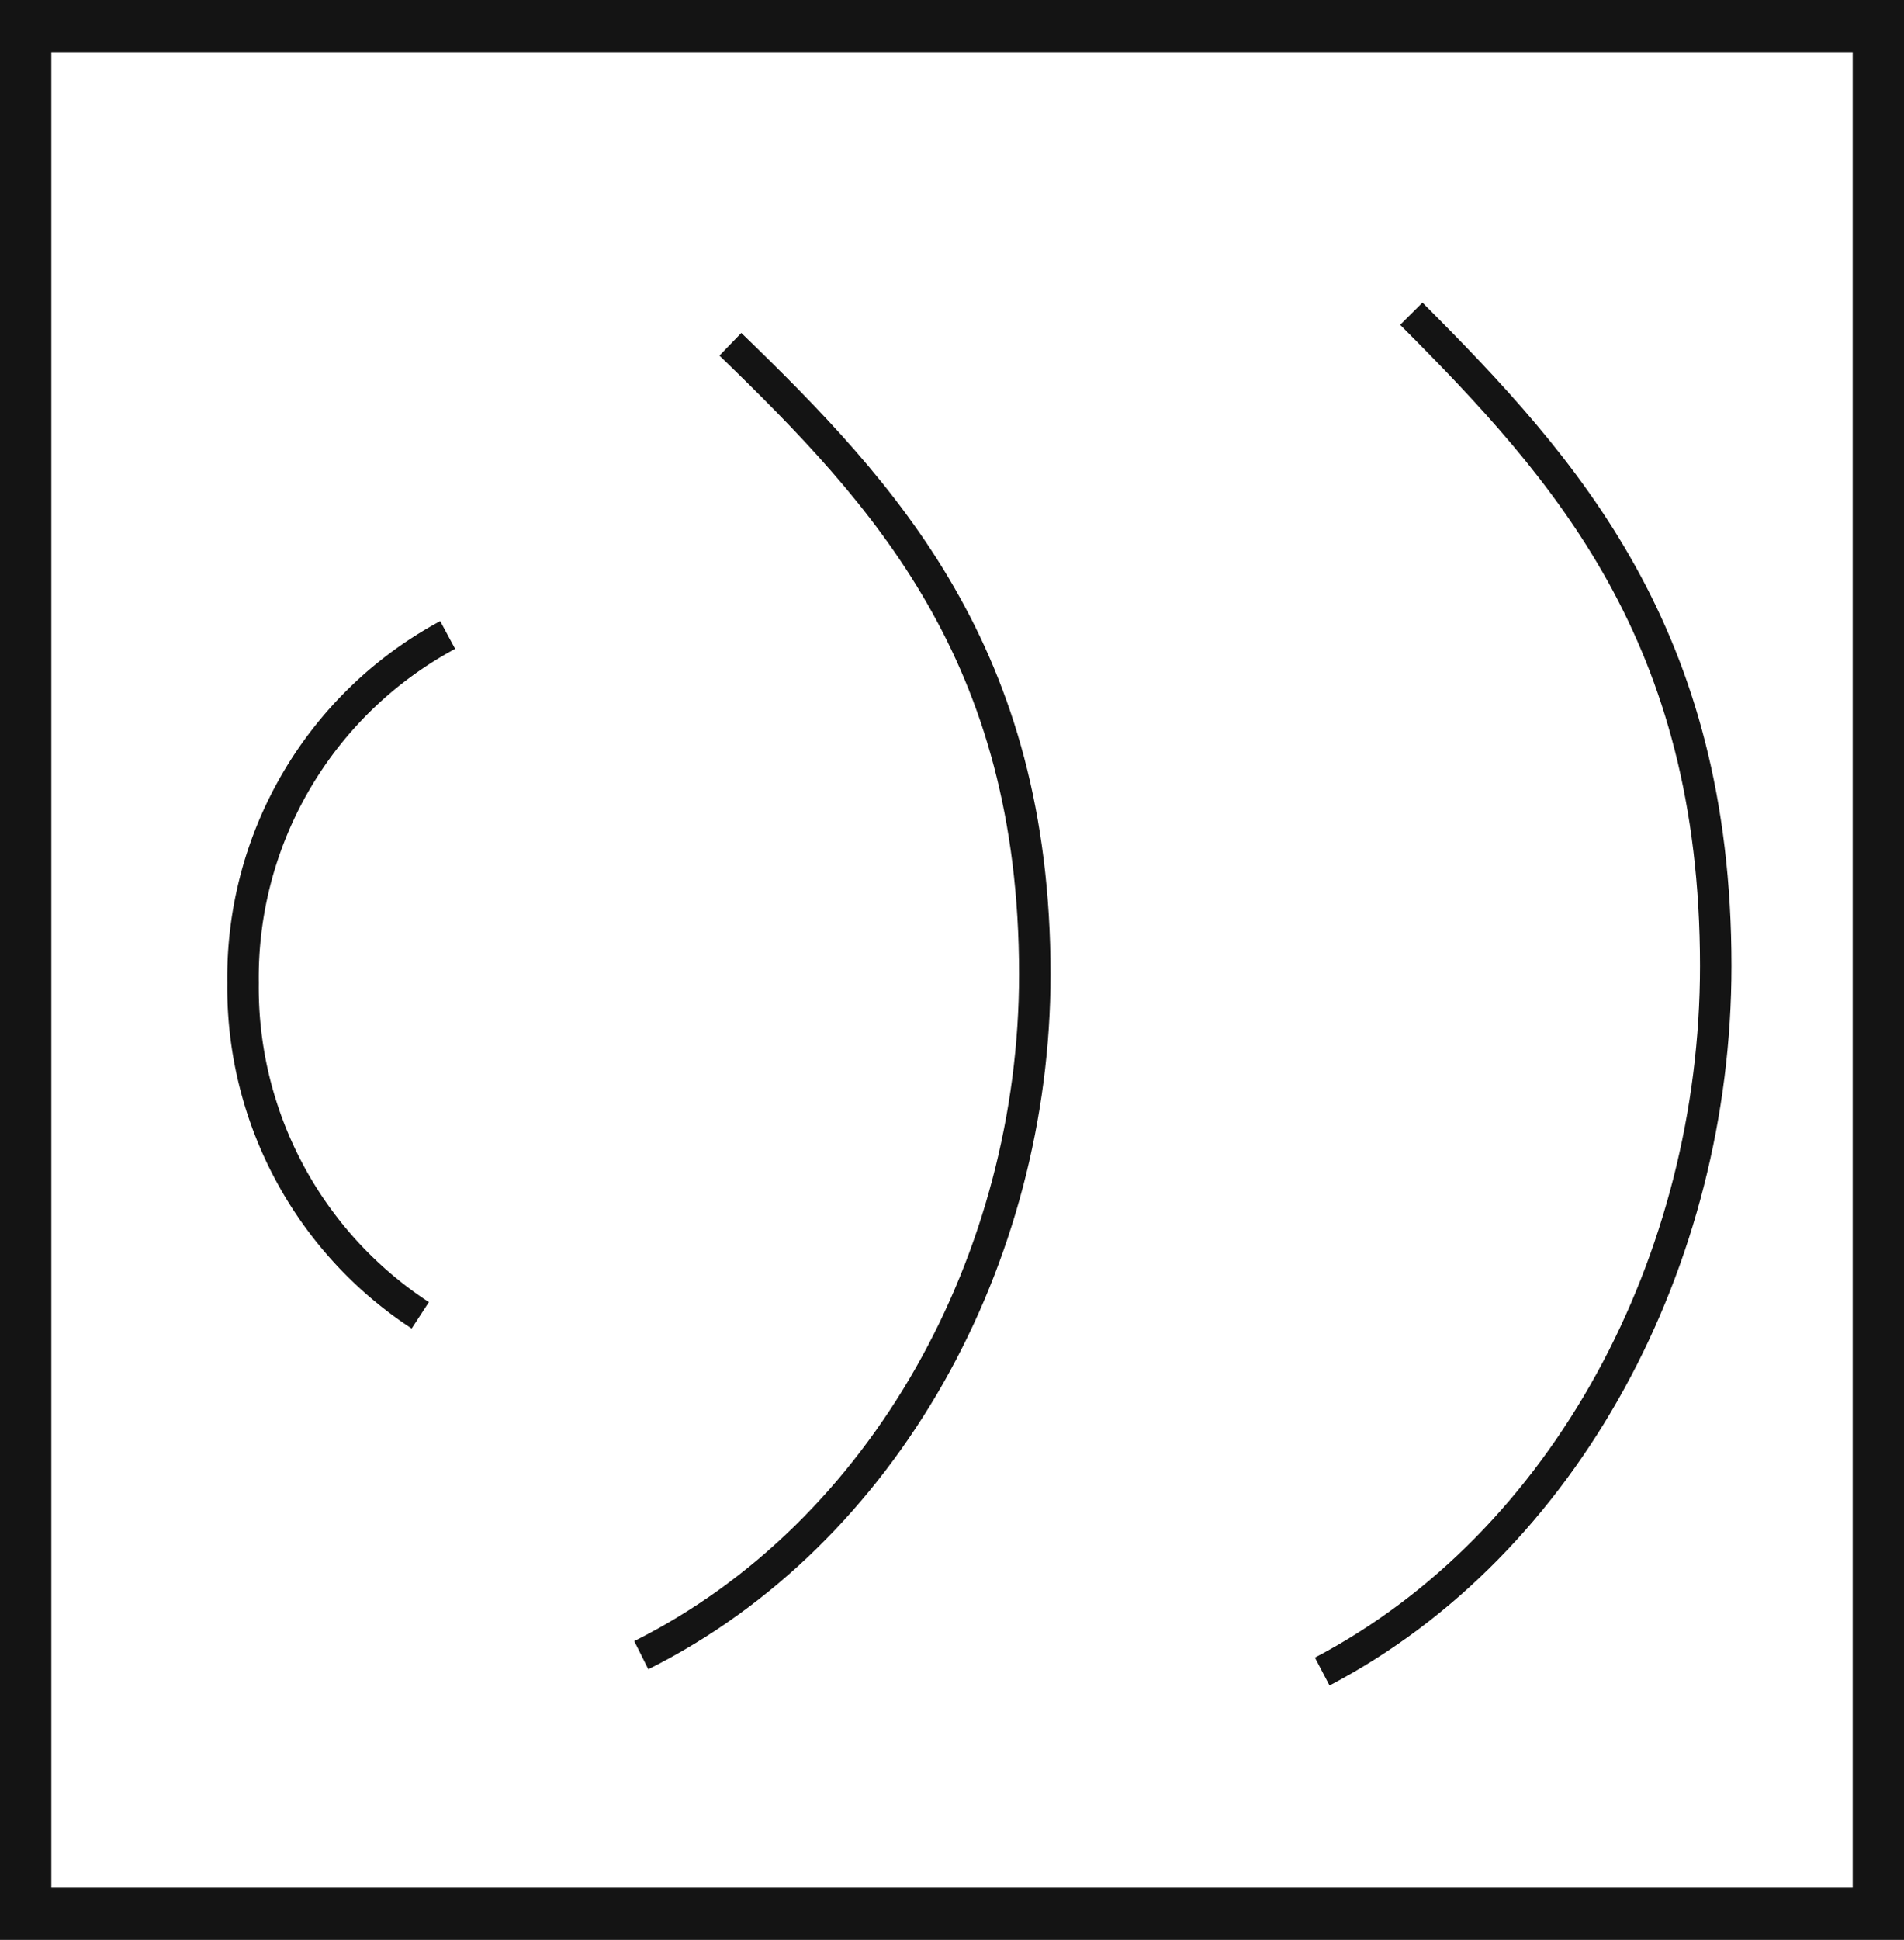 <svg xmlns="http://www.w3.org/2000/svg" viewBox="0 0 60.48 61.59"><defs><style>.cls-1{fill:#141414;}.cls-2{fill:none;stroke:#141414;stroke-miterlimit:10;}</style></defs><title>P12_4</title><g id="Grafica"><path class="cls-1" d="M0,0V61.59H60.48V0ZM58.85,59.93H1.63V1.66H58.85Z"/><path class="cls-2" d="M42,53.07C49.76,49,54.5,40,54.5,30.67c0-10.51-4.74-15.77-9.67-20.71"/><path class="cls-2" d="M20.37,52.55c7.76-3.88,12.5-12.61,12.5-21.62,0-10.15-4.74-15.23-9.67-20"/><path class="cls-2" d="M14.22,20.16a12.35,12.35,0,0,0-6.5,11.05,12.43,12.43,0,0,0,5.63,10.55"/></g></svg>
